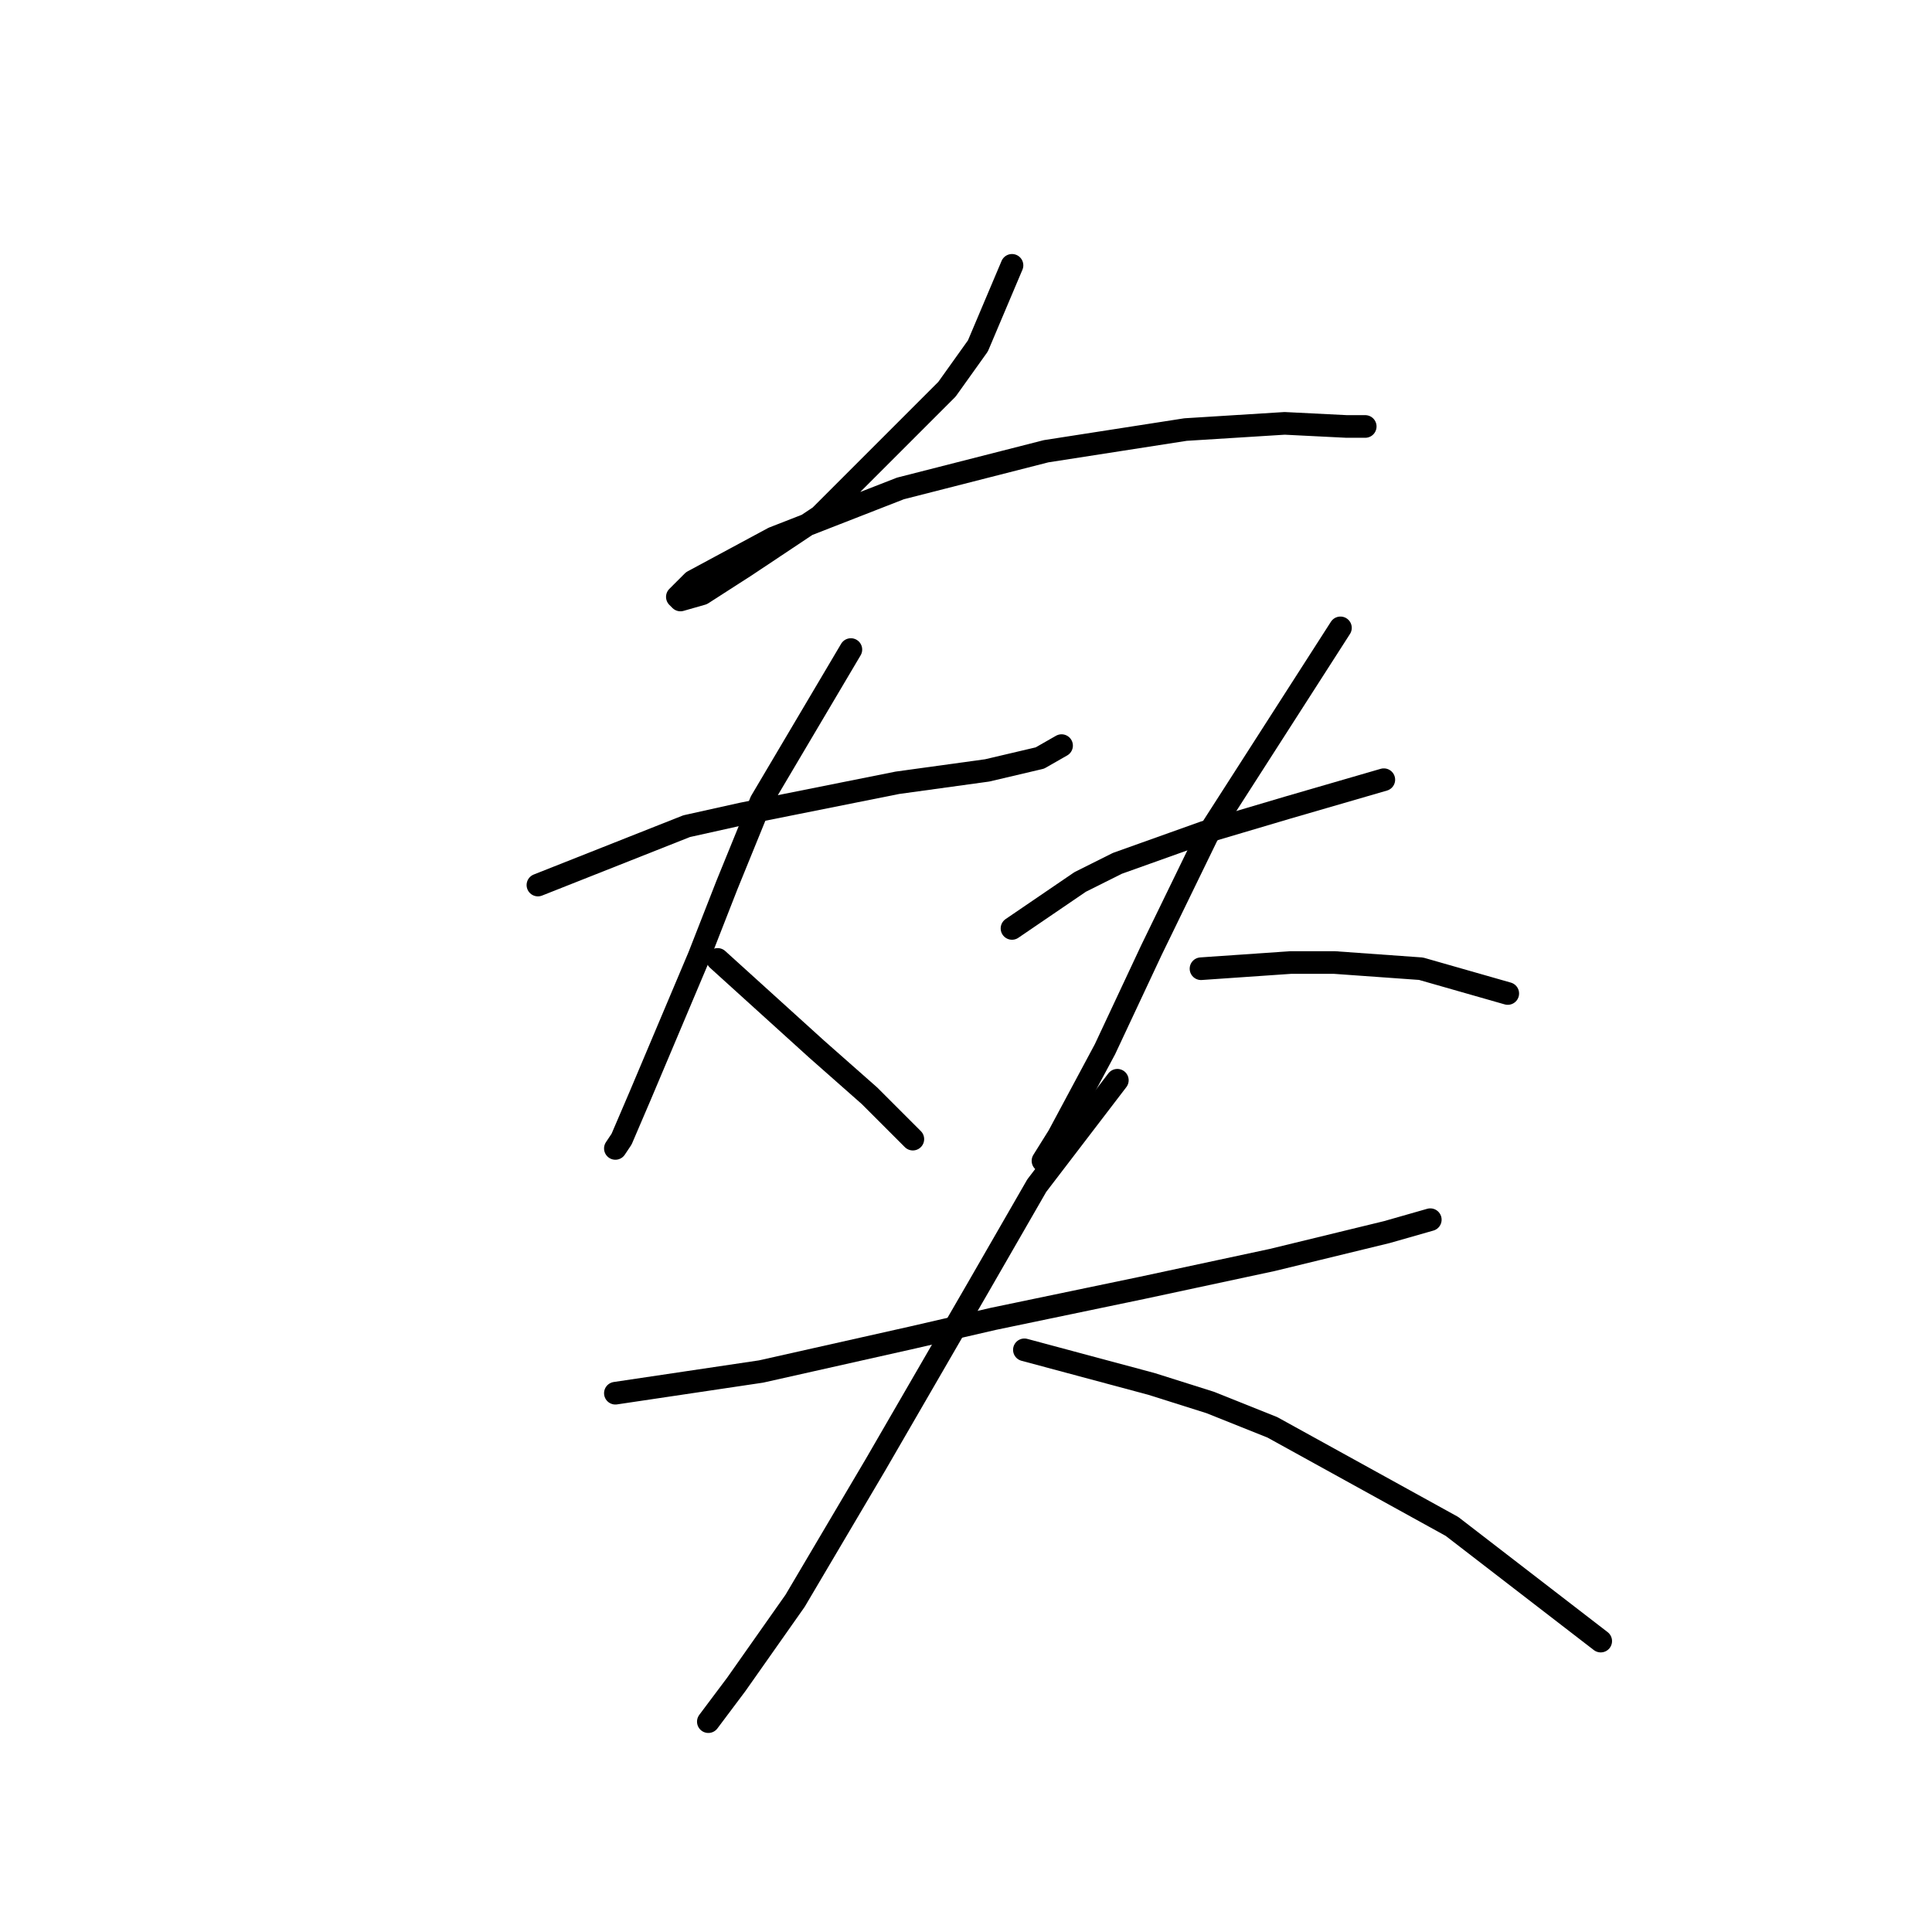 <?xml version="1.0" standalone="no"?>
    <svg width="256" height="256" xmlns="http://www.w3.org/2000/svg" version="1.1">
    <polyline stroke="black" stroke-width="3" stroke-linecap="round" fill="transparent" stroke-linejoin="round" points="134.095 35.159 129.578 45.834 125.473 51.582 108.639 68.415 98.785 74.984 93.037 78.68 90.163 79.501 89.753 79.09 91.806 77.037 102.481 71.289 119.314 64.72 138.611 59.793 157.087 56.919 170.225 56.098 178.436 56.509 180.9 56.509 180.9 56.509 " />
        <polyline stroke="black" stroke-width="3" stroke-linecap="round" fill="transparent" stroke-linejoin="round" points="71.277 117.273 90.985 109.472 98.375 107.83 118.903 103.724 130.81 102.082 137.79 100.44 140.664 98.798 140.664 98.798 " />
        <polyline stroke="black" stroke-width="3" stroke-linecap="round" fill="transparent" stroke-linejoin="round" points="112.745 86.07 100.838 106.188 96.322 117.273 92.627 126.716 84.826 145.192 82.363 150.94 81.541 152.172 81.541 152.172 " />
        <polyline stroke="black" stroke-width="3" stroke-linecap="round" fill="transparent" stroke-linejoin="round" points="95.09 127.127 108.229 139.033 115.208 145.192 120.956 150.94 120.956 150.94 " />
        <polyline stroke="black" stroke-width="3" stroke-linecap="round" fill="transparent" stroke-linejoin="round" points="134.095 123.021 143.127 116.863 148.054 114.399 159.55 110.294 170.635 107.009 183.363 103.314 183.363 103.314 " />
        <polyline stroke="black" stroke-width="3" stroke-linecap="round" fill="transparent" stroke-linejoin="round" points="177.615 83.196 159.961 110.704 152.57 125.895 146.412 139.033 140.253 150.529 138.2 153.814 138.2 153.814 " />
        <polyline stroke="black" stroke-width="3" stroke-linecap="round" fill="transparent" stroke-linejoin="round" points="159.139 128.359 171.046 127.538 176.794 127.538 188.29 128.359 199.786 131.643 199.786 131.643 " />
        <polyline stroke="black" stroke-width="3" stroke-linecap="round" fill="transparent" stroke-linejoin="round" points="81.541 184.607 100.838 181.733 120.956 177.217 131.631 174.753 151.339 170.647 168.583 166.952 183.774 163.257 189.522 161.615 189.522 161.615 " />
        <polyline stroke="black" stroke-width="3" stroke-linecap="round" fill="transparent" stroke-linejoin="round" points="148.054 143.139 137.379 157.099 129.578 170.647 116.029 194.05 105.355 212.115 97.554 223.201 93.859 228.127 93.859 228.127 " />
        <polyline stroke="black" stroke-width="3" stroke-linecap="round" fill="transparent" stroke-linejoin="round" points="135.737 178.859 152.57 183.375 160.371 185.839 168.583 189.123 192.396 202.261 212.103 217.453 212.103 217.453 " />
        </svg>